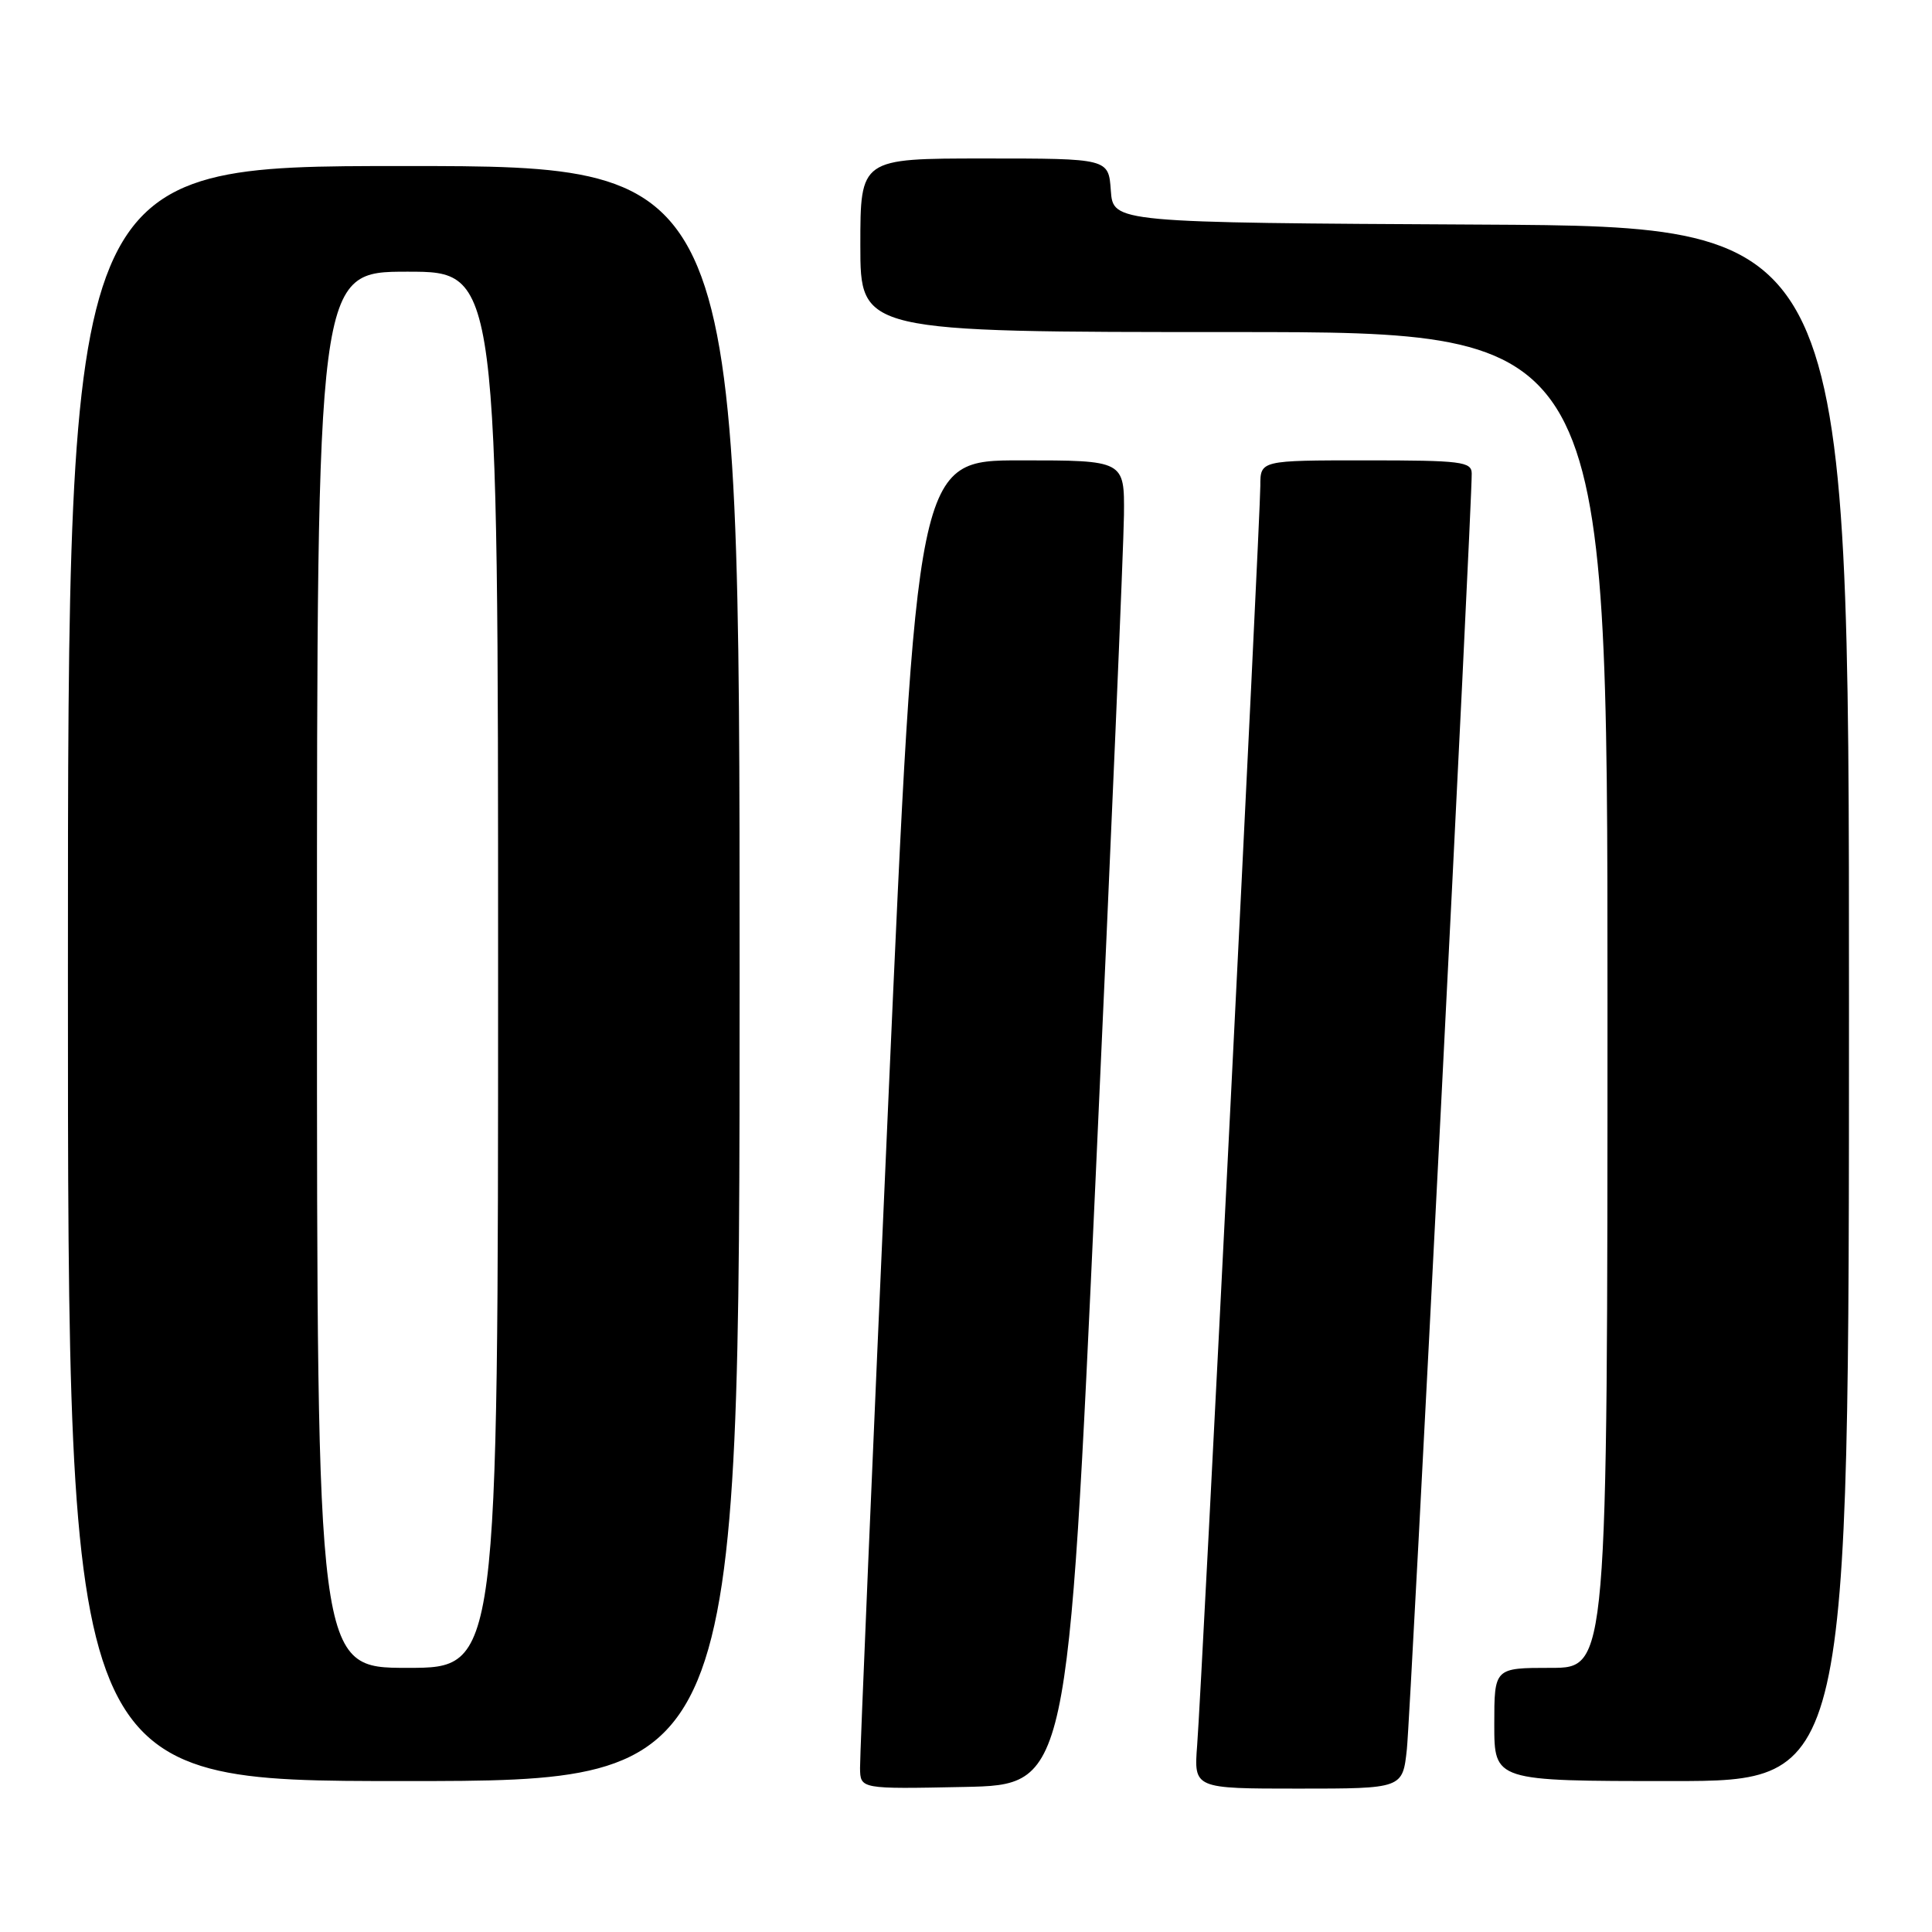 <?xml version="1.0" encoding="UTF-8" standalone="no"?>
<!DOCTYPE svg PUBLIC "-//W3C//DTD SVG 1.1//EN" "http://www.w3.org/Graphics/SVG/1.1/DTD/svg11.dtd" >
<svg xmlns="http://www.w3.org/2000/svg" xmlns:xlink="http://www.w3.org/1999/xlink" version="1.1" viewBox="0 0 256 256">
 <g >
 <path fill="currentColor"
d=" M 145.18 156.00 C 147.21 111.72 148.89 72.24 148.93 68.25 C 149.00 61.00 149.00 61.00 135.24 61.00 C 121.47 61.00 121.47 61.00 117.69 146.25 C 115.61 193.14 113.93 232.75 113.96 234.28 C 114.00 237.06 114.00 237.06 127.75 236.78 C 141.50 236.50 141.50 236.50 145.18 156.00 Z  M 186.42 231.75 C 186.91 227.10 195.05 67.15 195.01 62.75 C 195.00 61.17 193.66 61.00 181.00 61.00 C 167.00 61.00 167.00 61.00 167.00 64.37 C 167.00 68.59 159.24 223.44 158.63 231.25 C 158.19 237.00 158.19 237.00 172.02 237.00 C 185.86 237.00 185.86 237.00 186.42 231.75 Z  M 98.00 129.00 C 98.00 22.00 98.00 22.00 53.50 22.00 C 9.00 22.00 9.00 22.00 9.00 129.00 C 9.00 236.00 9.00 236.00 53.50 236.00 C 98.00 236.00 98.00 236.00 98.00 129.00 Z  M 245.00 133.01 C 245.00 30.02 245.00 30.02 196.25 29.76 C 147.50 29.50 147.50 29.50 147.19 25.25 C 146.89 21.00 146.89 21.00 130.44 21.00 C 114.00 21.00 114.00 21.00 114.00 32.50 C 114.00 44.00 114.00 44.00 163.50 44.00 C 213.00 44.00 213.00 44.00 213.00 132.50 C 213.00 221.00 213.00 221.00 205.50 221.00 C 198.00 221.00 198.00 221.00 198.00 228.50 C 198.00 236.00 198.00 236.00 221.50 236.00 C 245.00 236.00 245.00 236.00 245.00 133.01 Z  M 42.00 128.50 C 42.00 36.00 42.00 36.00 54.00 36.00 C 66.00 36.00 66.00 36.00 66.00 128.50 C 66.00 221.00 66.00 221.00 54.00 221.00 C 42.00 221.00 42.00 221.00 42.00 128.50 Z "/>
</g>
</svg>